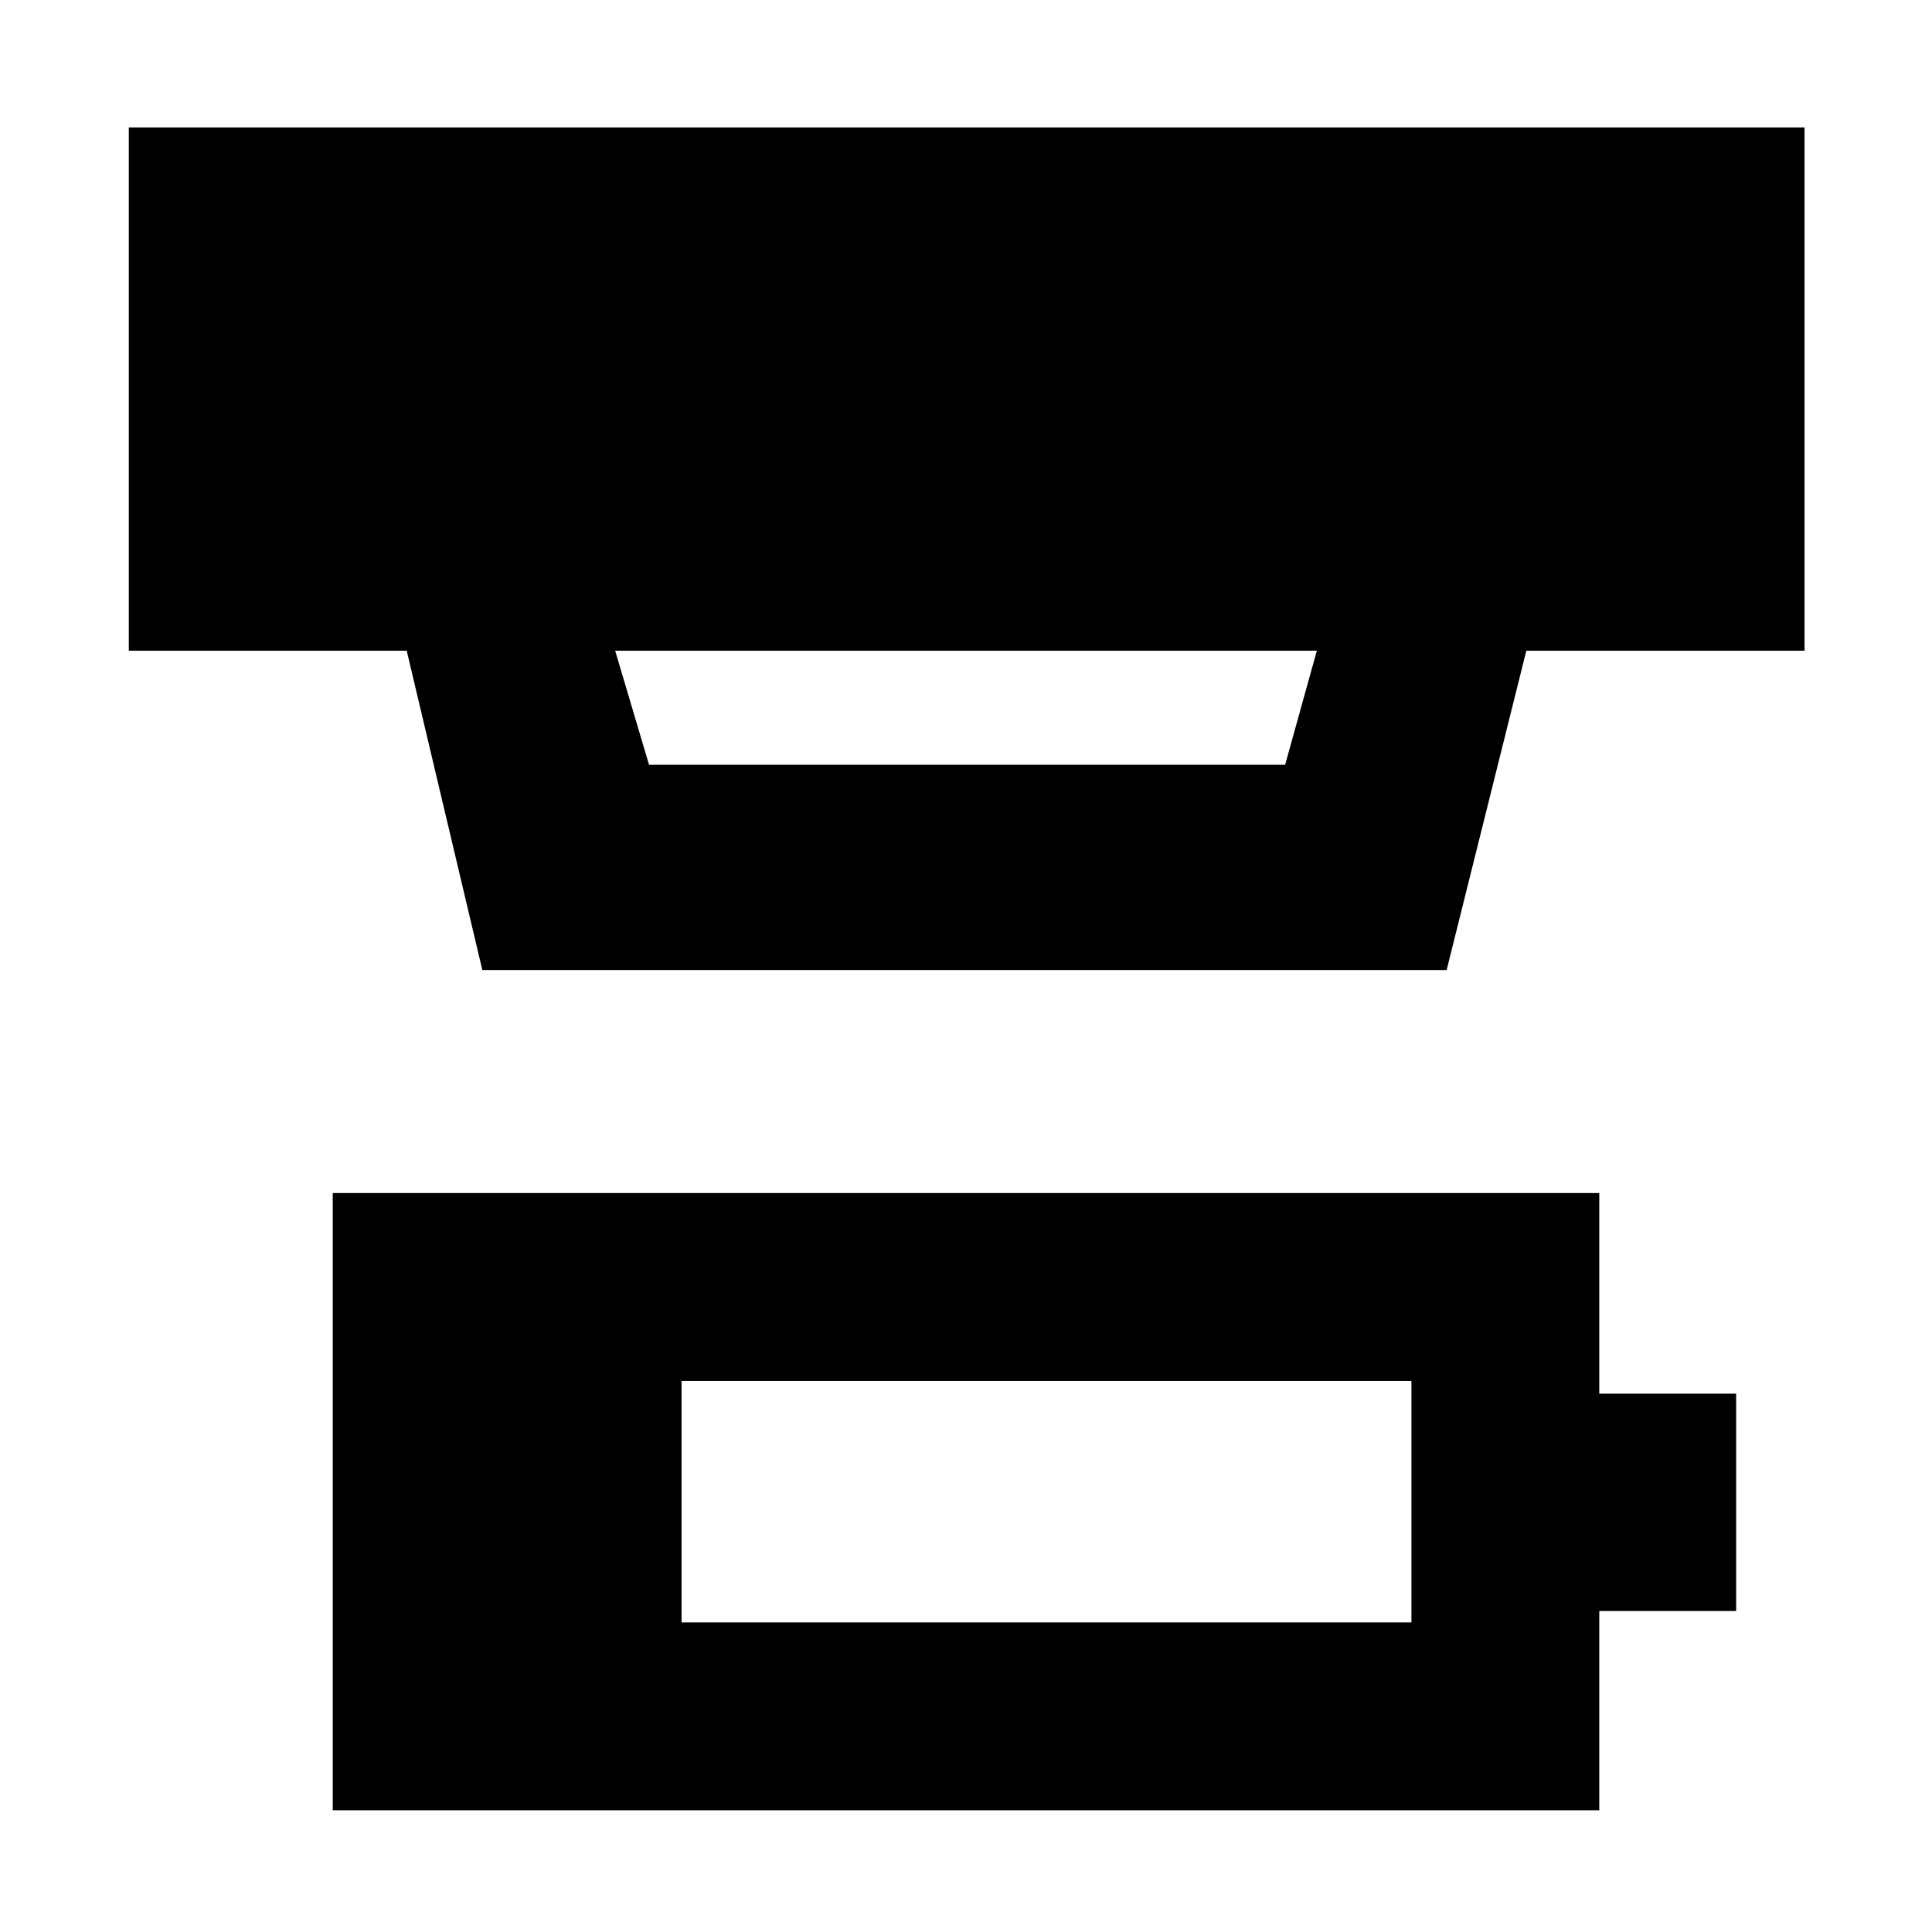 <svg xmlns="http://www.w3.org/2000/svg" height="40" viewBox="0 -960 960 960" width="40"><path d="M338.67-153.83h362.66v-120H338.67v120ZM165.33-60.5v-306.67h629.34v99.67h68v108h-68v99H165.33Zm140.34-576.17L322.5-580h316.08l15.75-56.67H305.67Zm-66 158.67-37.58-158.67H64v-260h832.67v260H758.42L718.83-478H239.67Z"/></svg>